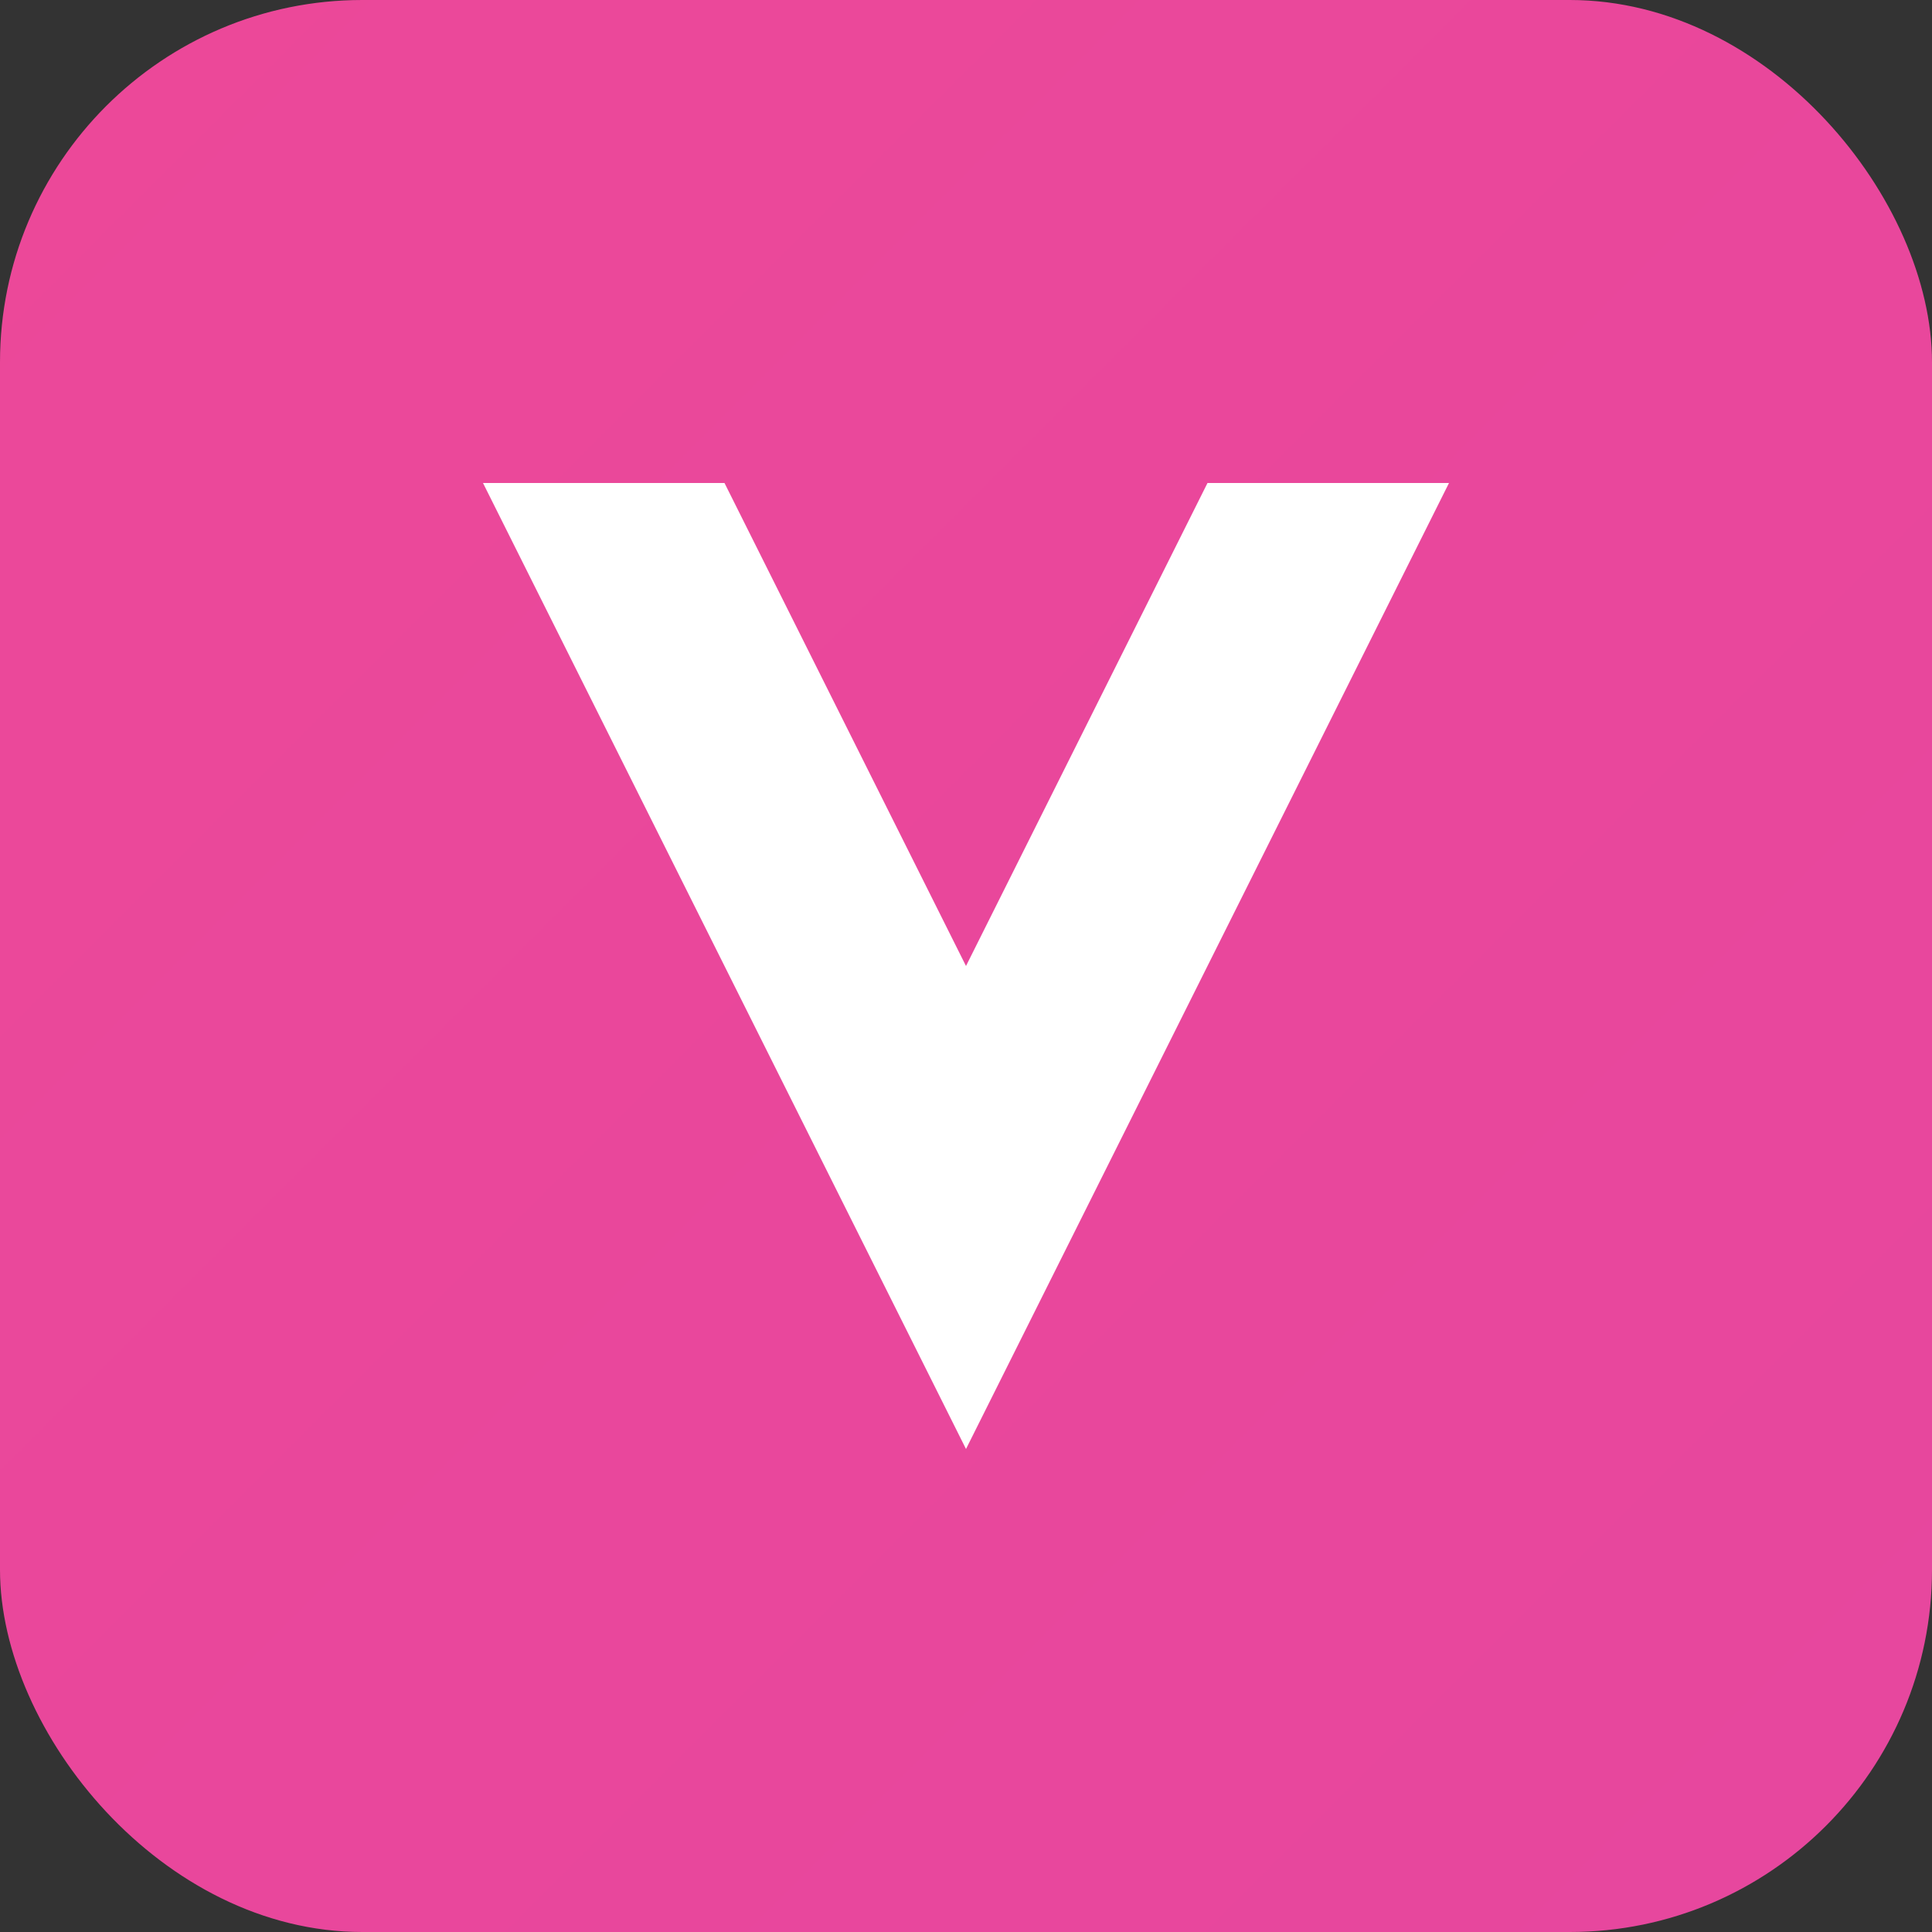 <svg width="32" height="32" viewBox="0 0 32 32" xmlns="http://www.w3.org/2000/svg">
  <rect x="0" y="0" width="32" height="32" fill="#333333" stroke="none"/>
  <defs>
    <linearGradient id="grad" x1="0" y1="0" x2="32" y2="32">
      <stop offset="0%" stop-color="#ec4899"/>  <!-- pink-600 -->
      <stop offset="50%" stop-color="#9333ea"/> <!-- purple-600 -->
      <stop offset="100%" stop-color="#2563eb"/> <!-- blue-600 -->
    </linearGradient>
  </defs>
  <rect width="32" height="32" rx="6" fill="url(#grad)" />
  <path d="M8 8L16 24L24 8H20L16 16L12 8H8Z" fill="white"/>
</svg>
